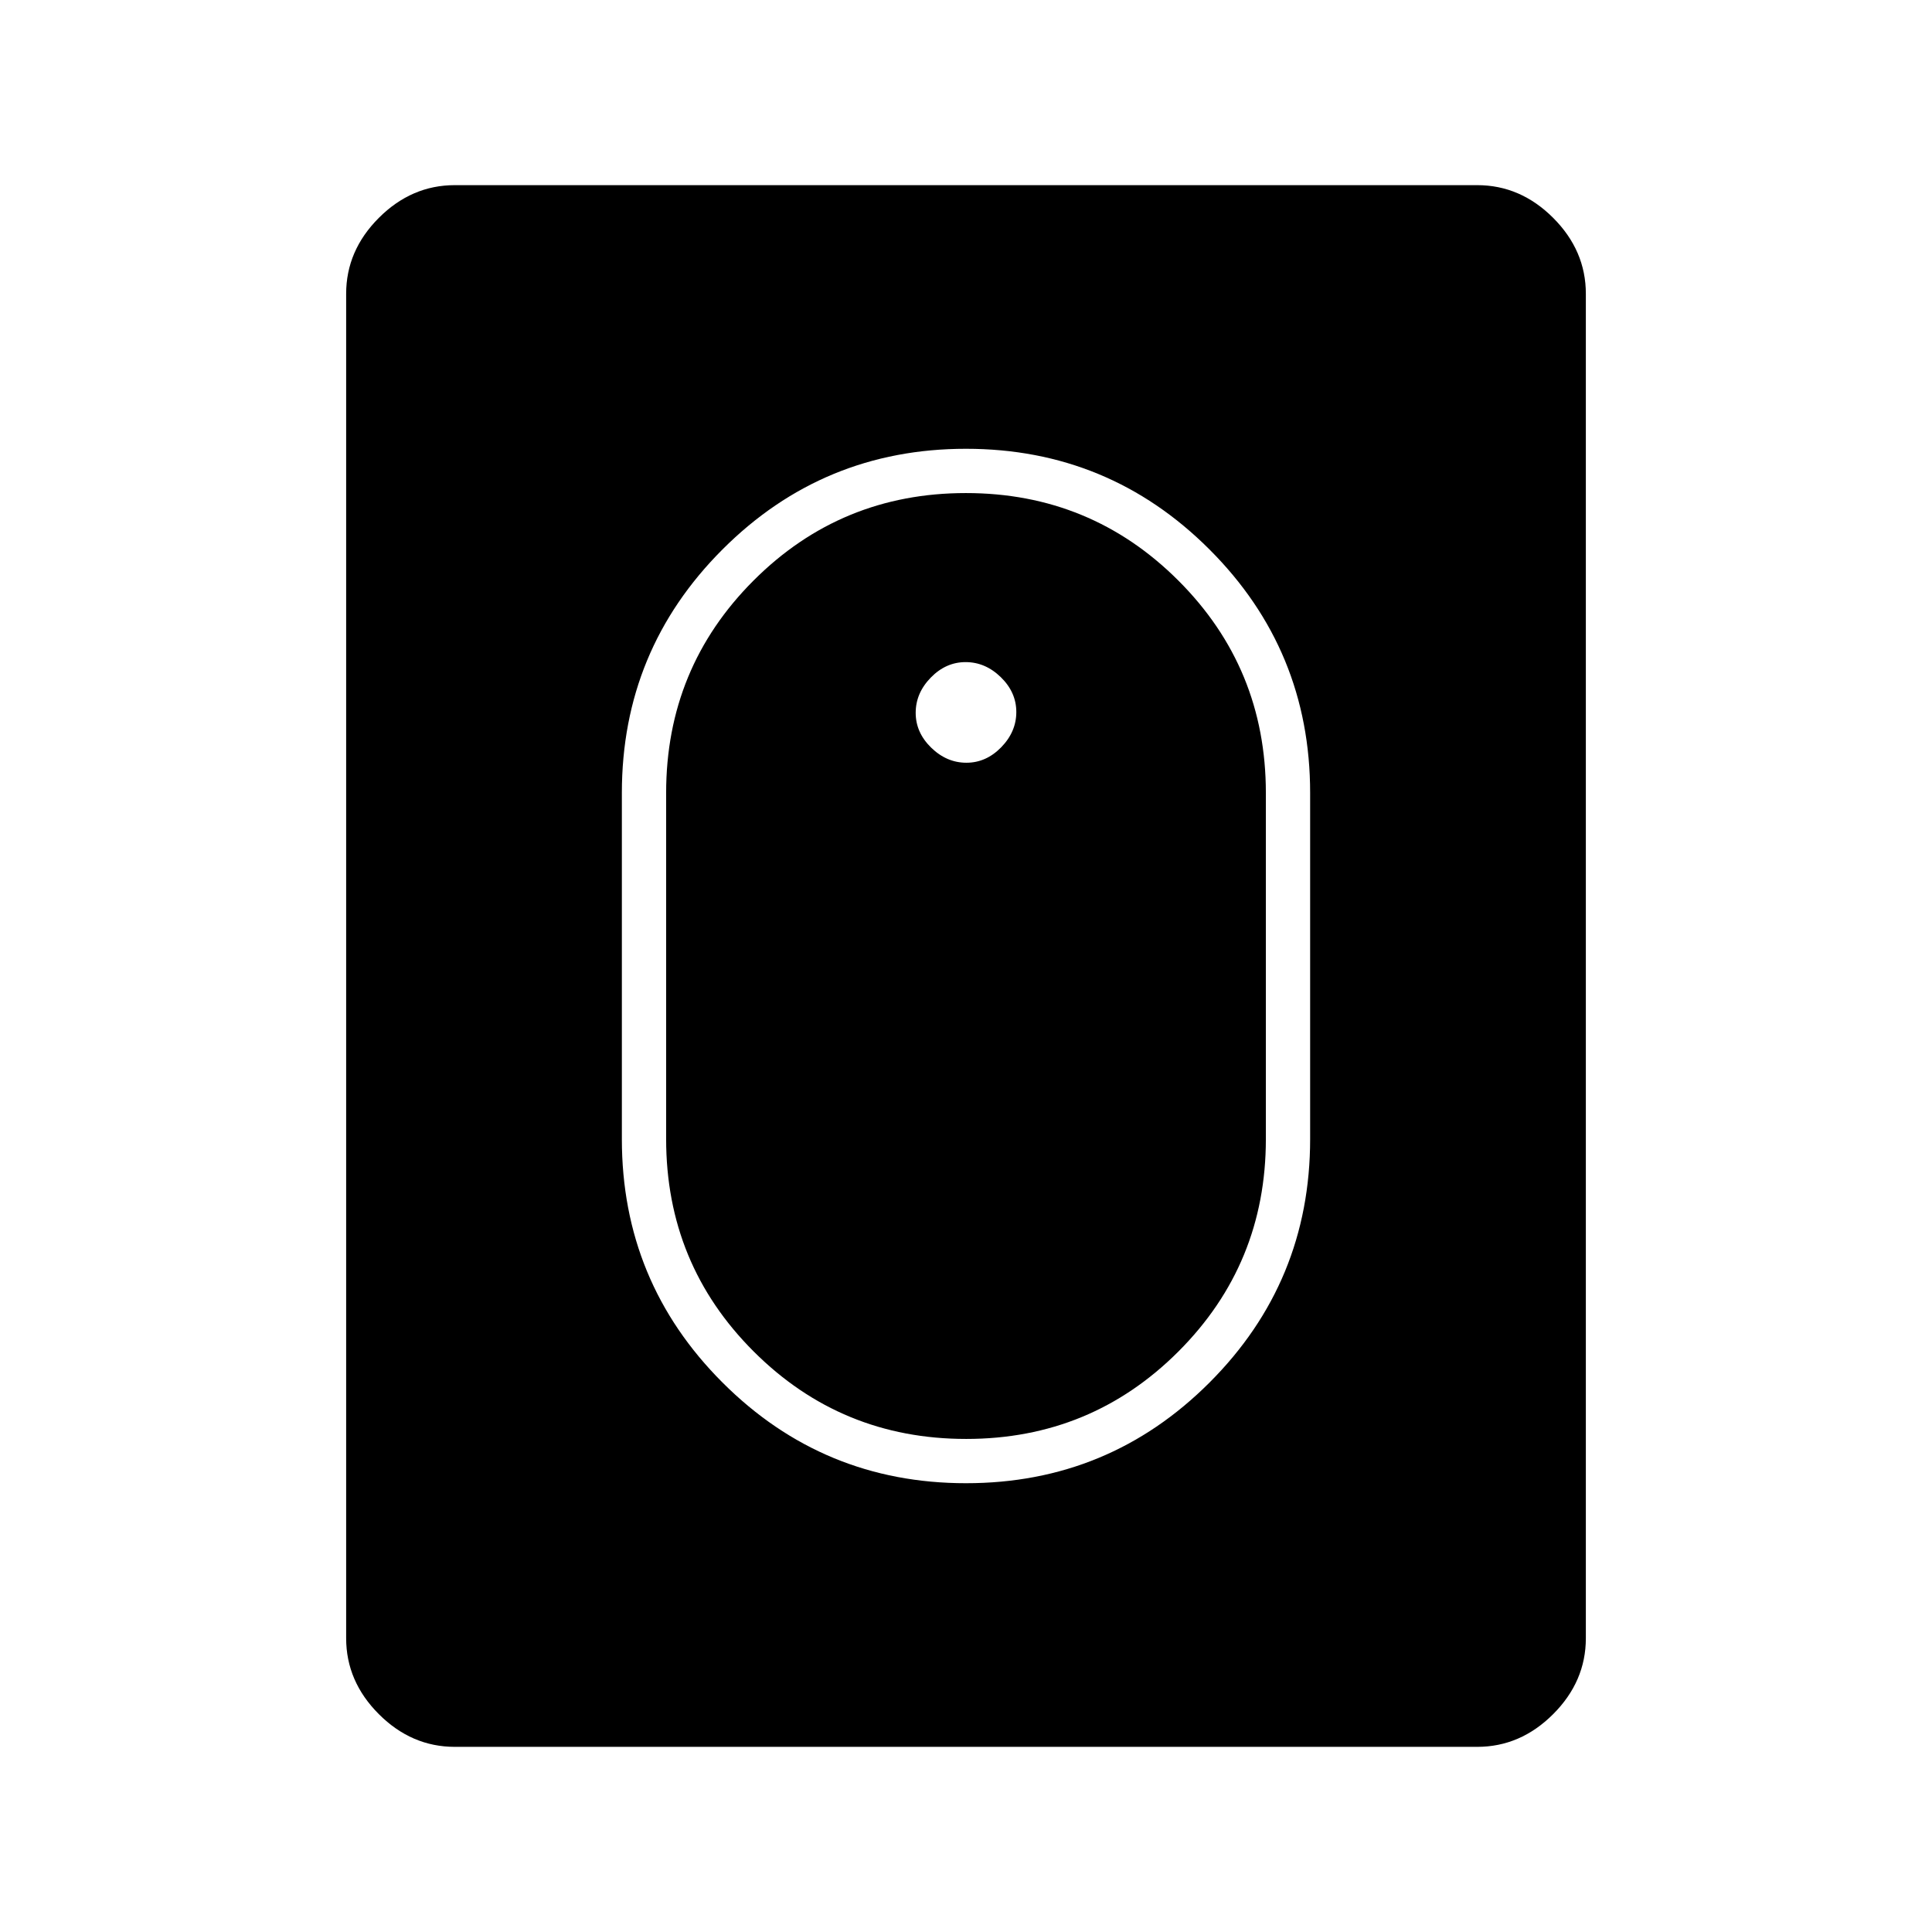 <svg xmlns="http://www.w3.org/2000/svg" width="48" height="48" viewBox="0 -960 960 960"><path d="M480.02-223Q551-223 601-273.02T651-394v-172q0-70.97-50.02-120.98-50.03-50.02-121-50.02Q409-737 359-686.98 309-636.97 309-566v172q0 70.96 50.02 120.98 50.03 50.02 121 50.02Zm.04-22Q418-245 374.5-288.46T331-394v-172q0-62.08 43.44-105.54Q417.88-715 479.94-715t105.56 43.46Q629-628.08 629-566v172q0 62.08-43.44 105.54Q542.12-245 480.06-245Zm.13-336q9.81 0 17.31-7.69 7.5-7.7 7.5-17.5 0-9.81-7.69-17.31-7.7-7.5-17.5-7.5-9.81 0-17.31 7.69-7.5 7.7-7.5 17.5 0 9.81 7.69 17.31 7.7 7.5 17.5 7.5ZM226-92q-21.5 0-37.75-16.25T172-146v-668q0-21.5 16.25-37.75T226-868h508q21.5 0 37.75 16.25T788-814v668q0 21.5-16.25 37.75T734-92H226Z"/></svg>